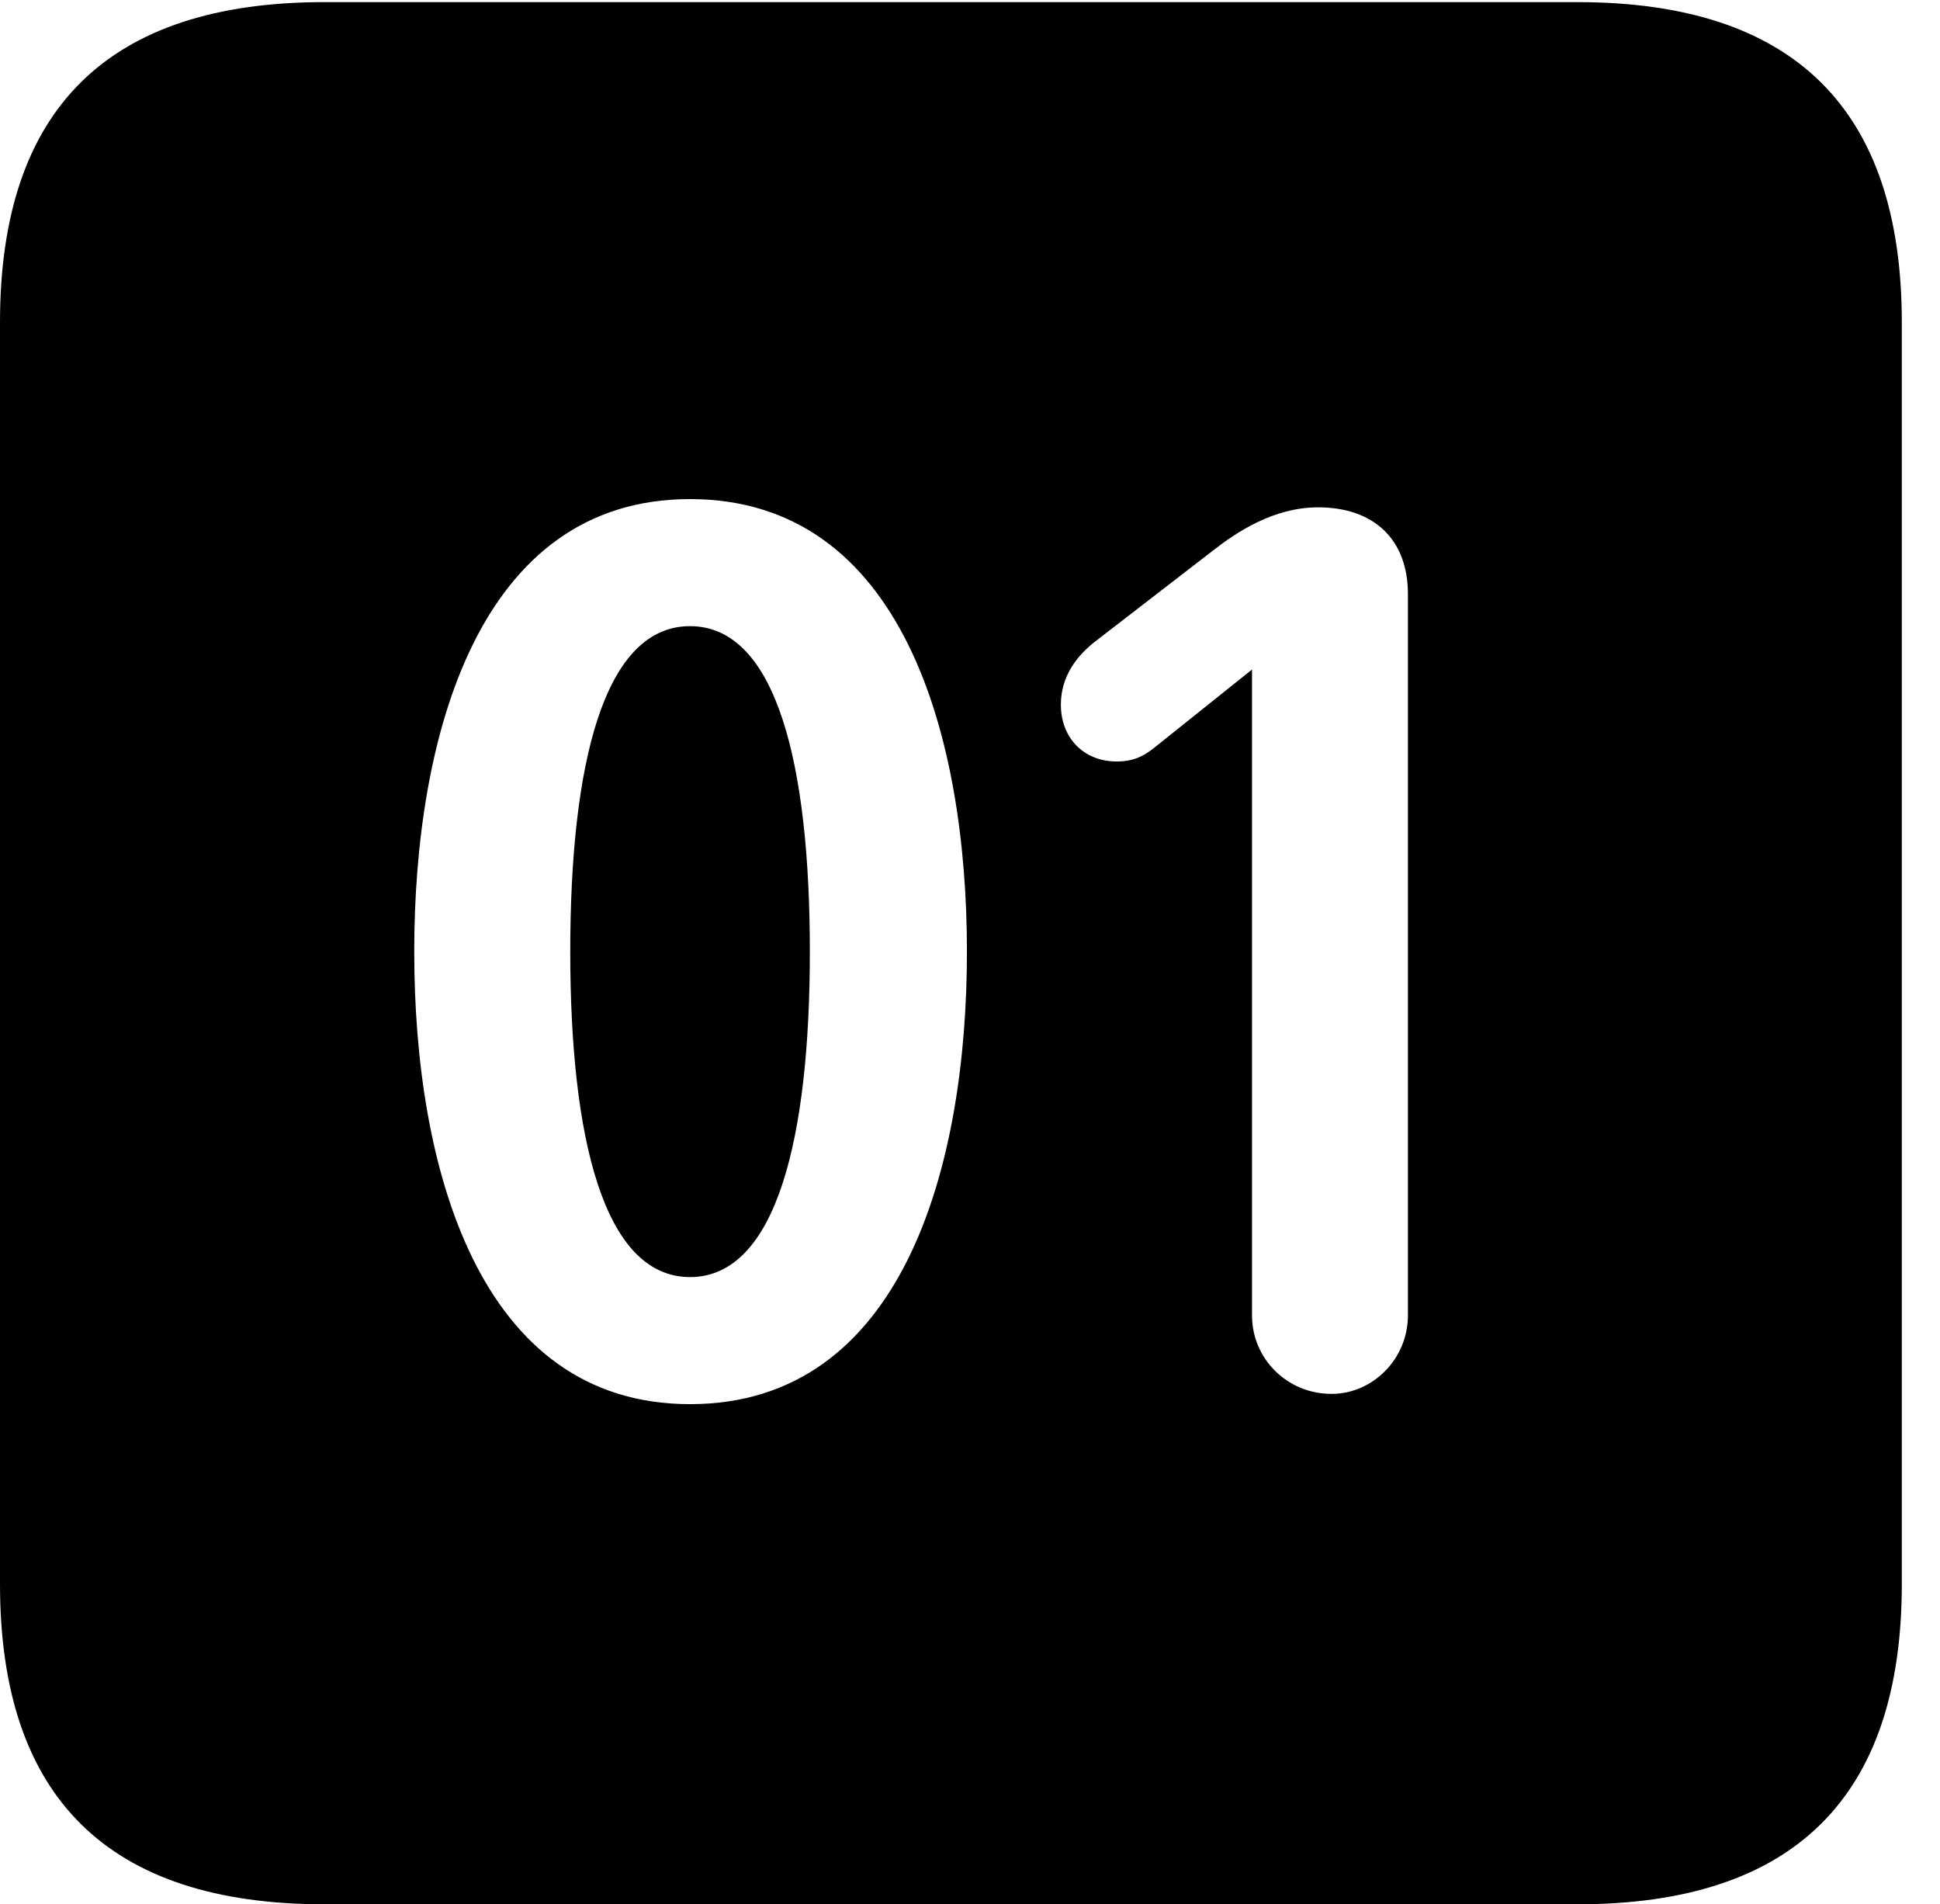 <svg version="1.1" xmlns="http://www.w3.org/2000/svg" xmlns:xlink="http://www.w3.org/1999/xlink" width="18.34" height="17.998" viewBox="0 0 18.34 17.998">
 <g>
  <rect height="17.998" opacity="0" width="18.34" x="0" y="0"/>
  <path d="M17.979 3.047L17.979 14.971C17.979 16.982 16.963 17.998 14.912 17.998L3.066 17.998C1.025 17.998 0 16.992 0 14.971L0 3.047C0 1.025 1.025 0.02 3.066 0.02L14.912 0.02C16.963 0.02 17.979 1.035 17.979 3.047ZM3.916 8.994C3.916 11.025 4.521 13.271 6.523 13.271C8.535 13.271 9.141 11.025 9.141 8.994C9.141 6.963 8.535 4.717 6.523 4.717C4.521 4.717 3.916 6.963 3.916 8.994ZM11.465 5.205L10.352 6.064C10.176 6.201 10.029 6.396 10.029 6.66C10.029 6.973 10.244 7.197 10.557 7.197C10.713 7.197 10.81 7.148 10.908 7.07L11.836 6.328L11.836 12.432C11.836 12.842 12.168 13.174 12.588 13.174C12.979 13.174 13.31 12.842 13.31 12.432L13.31 5.615C13.31 5.098 12.988 4.795 12.461 4.795C12.041 4.795 11.69 5.029 11.465 5.205ZM7.656 8.994C7.656 10.742 7.344 12.07 6.523 12.07C5.703 12.07 5.391 10.742 5.391 8.994C5.391 7.236 5.703 5.918 6.523 5.918C7.344 5.918 7.656 7.236 7.656 8.994Z" fill="currentColor"/>
 </g>
</svg>
